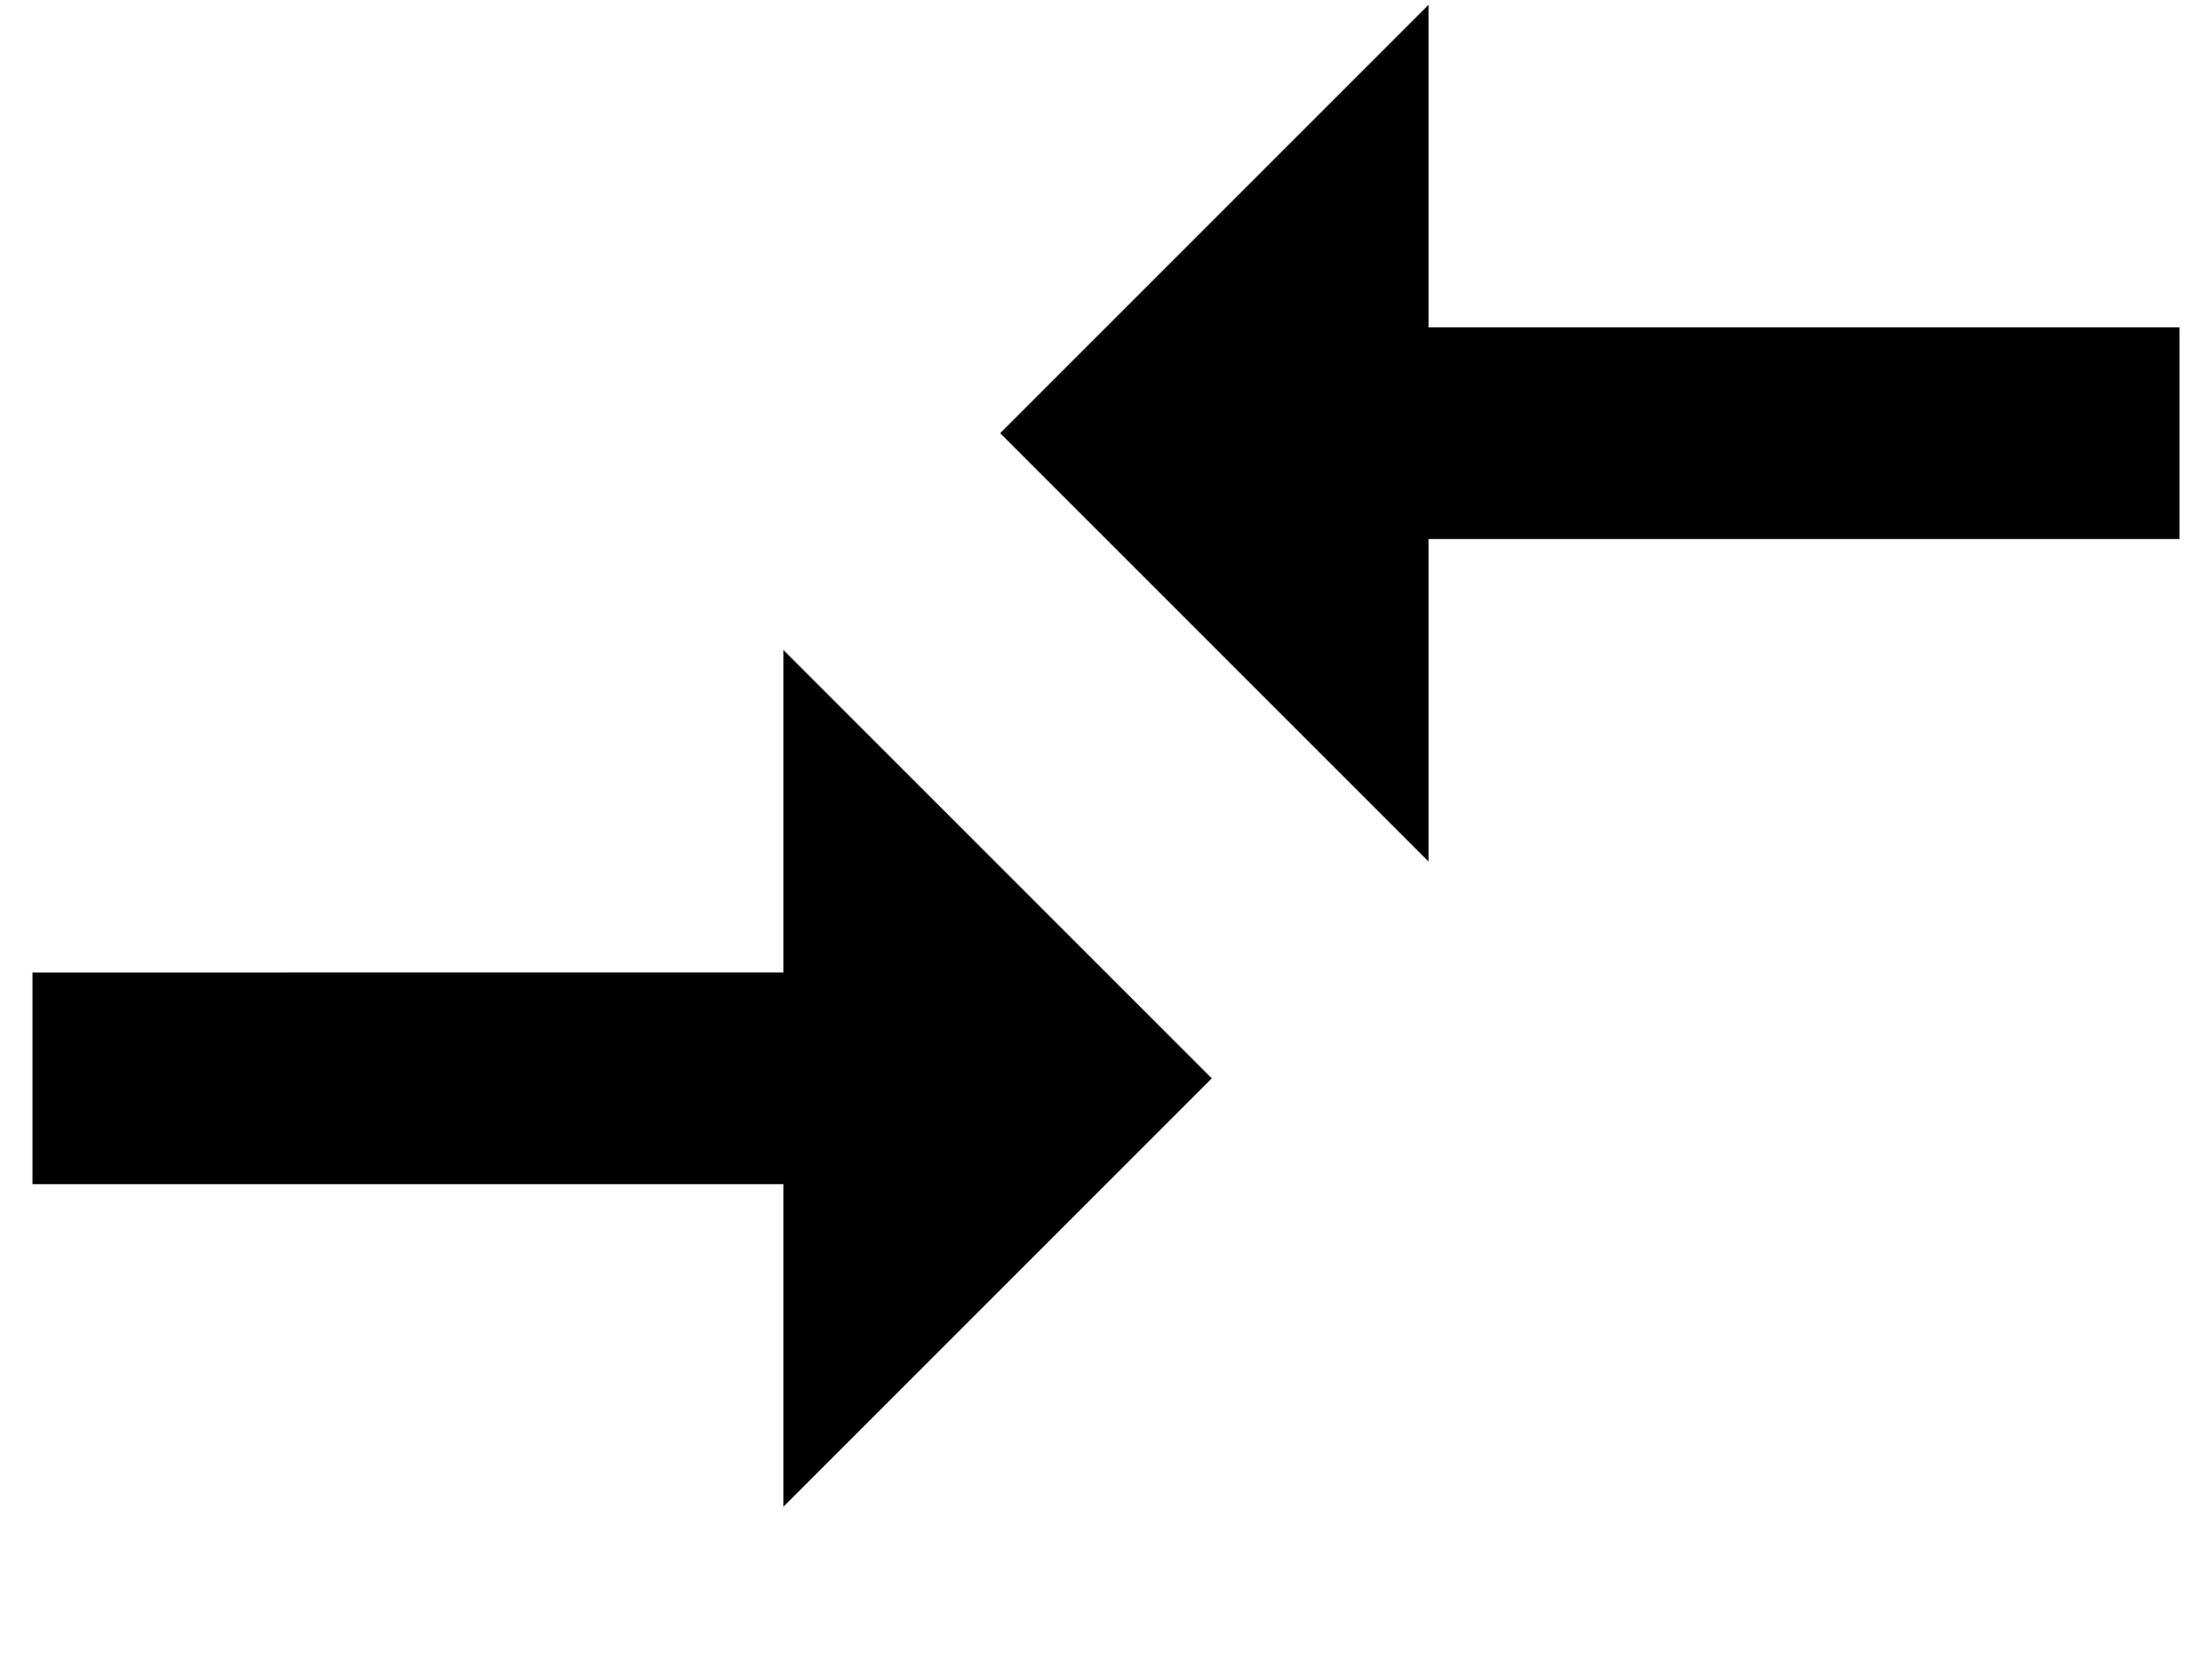 <svg width="12" height="9" viewBox="0 0 12 9" xmlns="http://www.w3.org/2000/svg">
    <path d="M7.75 4.674v-1.75h4.074V1.776H7.75V.026L5.426 2.35 7.75 4.674zm-3.5 3.5L6.574 5.85 4.25 3.526v1.75H.176v1.148H4.25v1.75z" fill="#000" fill-rule="nonzero"/>
</svg>
